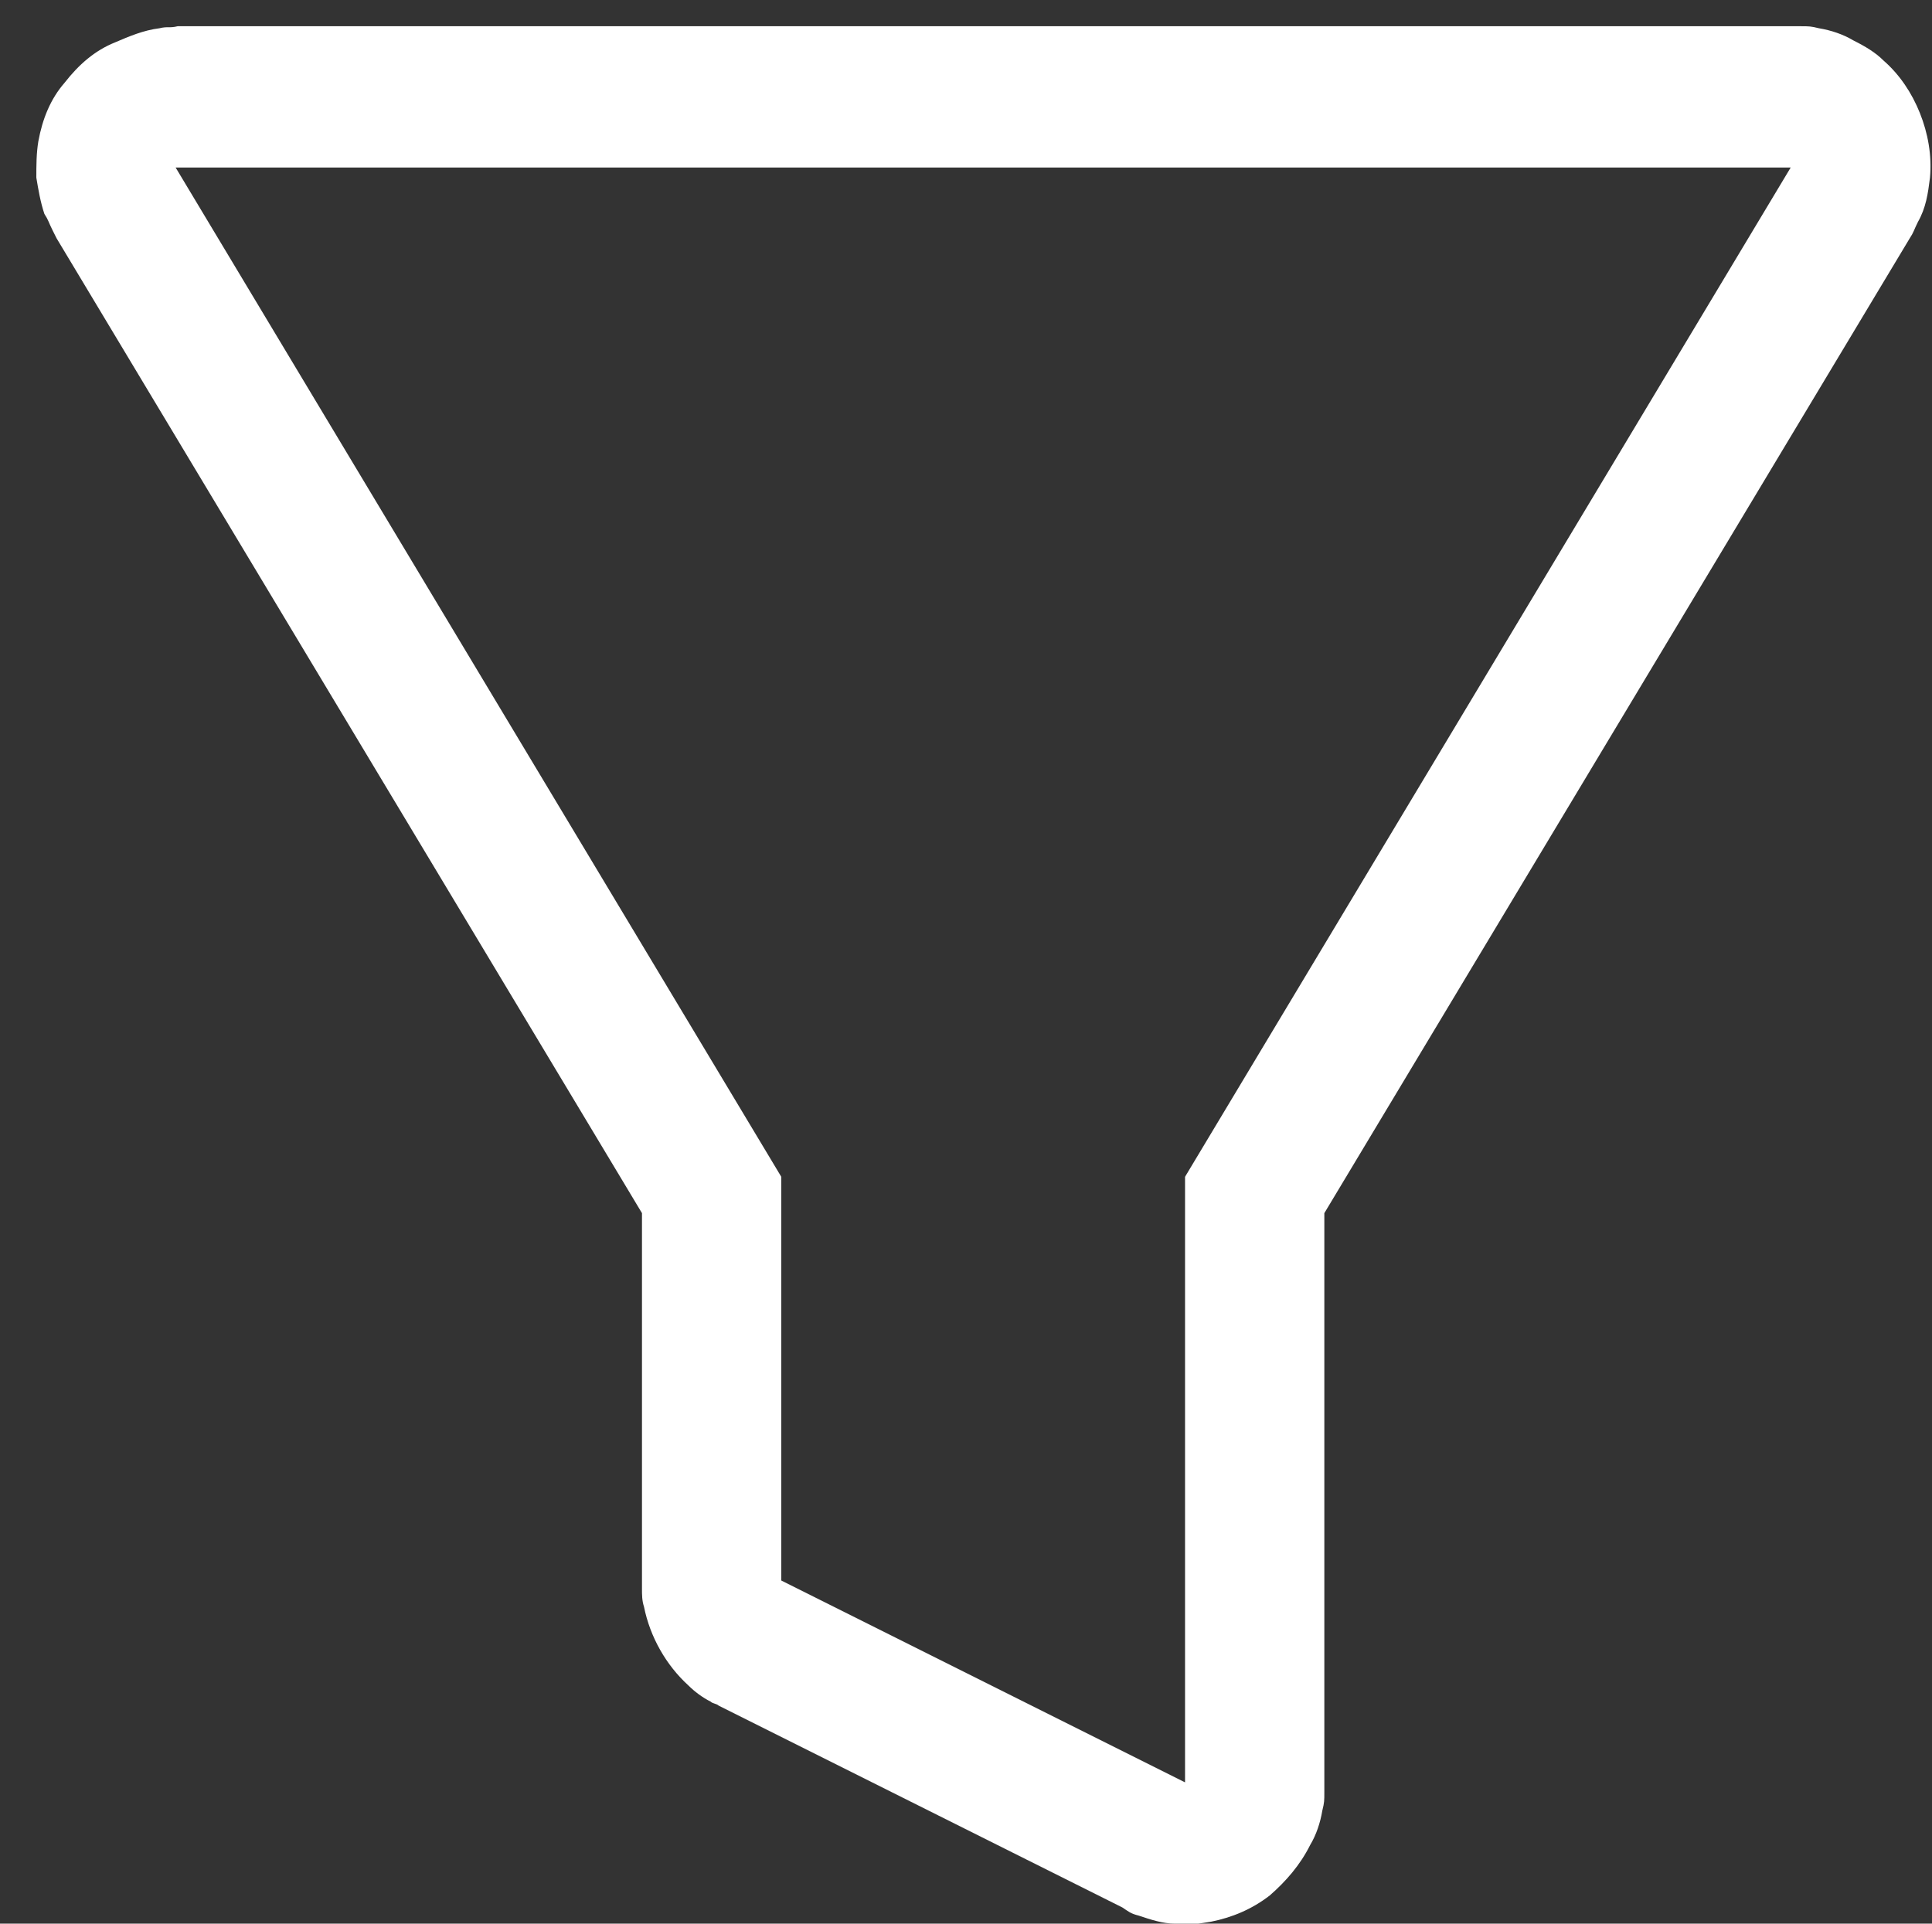<?xml version="1.0" encoding="utf-8"?>
<!-- Generator: Adobe Illustrator 19.1.1, SVG Export Plug-In . SVG Version: 6.00 Build 0)  -->
<svg version="1.1" id="Layer_1" xmlns="http://www.w3.org/2000/svg" xmlns:xlink="http://www.w3.org/1999/xlink" x="0px" y="0px"
	 viewBox="-253.7 335.7 95.7 95.3" style="enable-background:new -253.7 335.7 95.7 95.3;" xml:space="preserve">
<rect x="-253.7" y="335.7" width="95.7" height="95.3" fill="#333333" stroke="none"/>
<style type="text/css">
	.st0{fill:#FFFFFF;}
</style>
<path class="st0" d="M-164.5,337c0.4,0,0.5,0,0.9,0.1c0.6,0.1,1.2,0.3,1.7,0.6c0.6,0.3,1.1,0.6,1.5,1c0.8,0.7,1.4,1.6,1.8,2.6
	c0.4,1,0.6,2.1,0.5,3.2c-0.1,0.8-0.2,1.5-0.6,2.2c-0.2,0.4-0.2,0.5-0.4,0.8l-29,48.3V424l0,0.5c0,0.4,0,0.5-0.1,0.9
	c-0.1,0.6-0.3,1.2-0.6,1.7c-0.5,1-1.2,1.8-2,2.5c-0.9,0.7-1.9,1.1-2.9,1.3c-0.6,0.1-1.2,0.2-1.8,0.1c-0.6,0-1.2-0.2-1.8-0.4
	c-0.4-0.1-0.5-0.2-0.8-0.4l-20-10c-0.1-0.1-0.3-0.1-0.4-0.2c-0.4-0.2-0.8-0.5-1.1-0.8c-1.1-1-1.9-2.4-2.2-3.9
	c-0.1-0.3-0.1-0.6-0.1-0.9c0-0.2,0-0.3,0-0.5v-18.1l-29-48.3l-0.2-0.4c-0.2-0.4-0.2-0.5-0.4-0.8c-0.2-0.6-0.3-1.2-0.4-1.8
	c0-0.6,0-1.2,0.1-1.8c0.2-1.1,0.6-2.1,1.3-2.9c0.7-0.9,1.5-1.6,2.5-2c0.7-0.3,1.4-0.6,2.2-0.7c0.4-0.1,0.5,0,0.9-0.1h80
	C-164.8,337-164.7,337-164.5,337z M-245,344l30,50v20l20,10v-30l30-50C-191.7,344-218.3,344-245,344z"/>
</svg>
